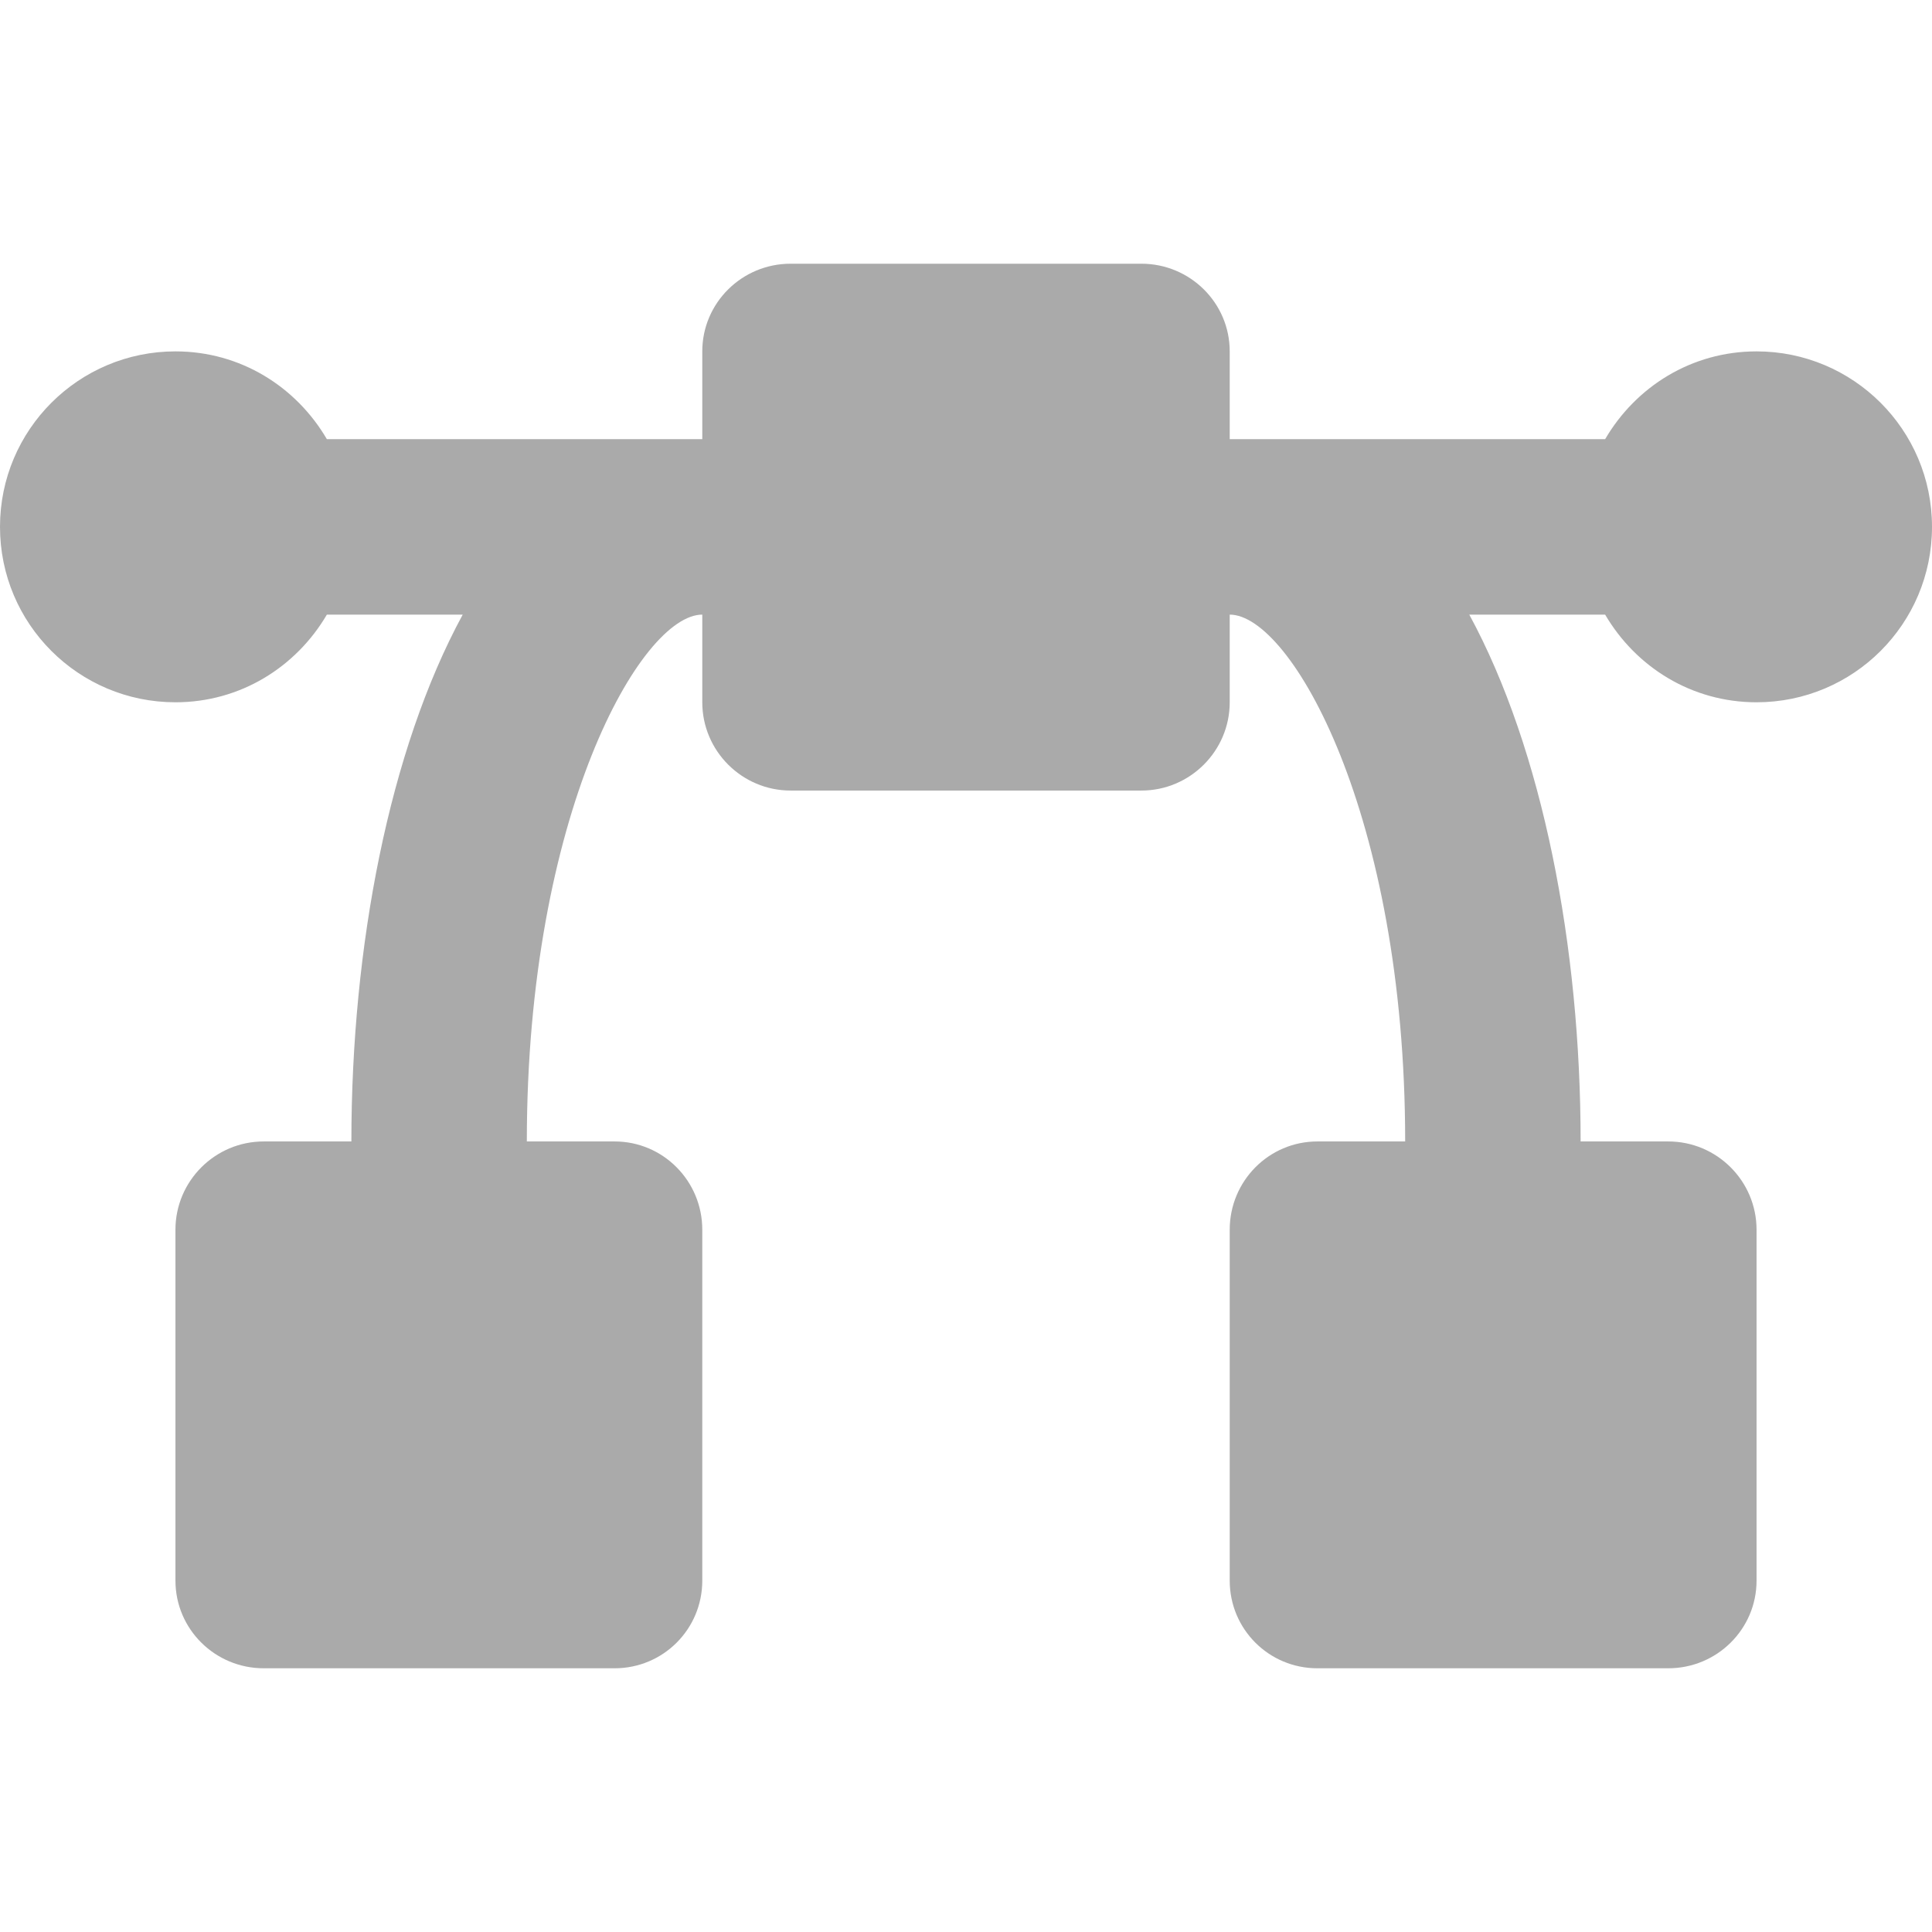 
<svg xmlns="http://www.w3.org/2000/svg" xmlns:xlink="http://www.w3.org/1999/xlink" width="16px" height="16px" viewBox="0 0 16 16" version="1.1">
<g id="surface1">
<path style=" stroke:none;fill-rule:nonzero;fill:#aaaaaa;fill-opacity:1;" d="M 14.547 2.91 C 14.008 2.91 13.547 3.203 13.293 3.637 L 10.184 3.637 L 10.184 2.91 C 10.184 2.508 9.855 2.184 9.453 2.184 L 6.547 2.184 C 6.145 2.184 5.816 2.508 5.816 2.91 L 5.816 3.637 L 2.707 3.637 C 2.453 3.203 1.992 2.91 1.453 2.91 C 0.652 2.91 0 3.559 0 4.363 C 0 5.168 0.652 5.816 1.453 5.816 C 1.992 5.816 2.453 5.523 2.707 5.09 L 3.832 5.09 C 3.223 6.211 2.91 7.84 2.91 9.453 L 2.184 9.453 C 1.781 9.453 1.453 9.781 1.453 10.184 L 1.453 13.09 C 1.453 13.492 1.781 13.816 2.184 13.816 L 5.09 13.816 C 5.492 13.816 5.816 13.492 5.816 13.09 L 5.816 10.184 C 5.816 9.781 5.492 9.453 5.09 9.453 L 4.363 9.453 C 4.363 6.746 5.309 5.09 5.816 5.09 L 5.816 5.816 C 5.816 6.219 6.145 6.547 6.547 6.547 L 9.453 6.547 C 9.855 6.547 10.184 6.219 10.184 5.816 L 10.184 5.09 C 10.691 5.09 11.637 6.746 11.637 9.453 L 10.91 9.453 C 10.508 9.453 10.184 9.781 10.184 10.184 L 10.184 13.09 C 10.184 13.492 10.508 13.816 10.91 13.816 L 13.816 13.816 C 14.219 13.816 14.547 13.492 14.547 13.09 L 14.547 10.184 C 14.547 9.781 14.219 9.453 13.816 9.453 L 13.09 9.453 C 13.09 7.84 12.777 6.211 12.168 5.09 L 13.293 5.09 C 13.547 5.523 14.008 5.816 14.547 5.816 C 15.348 5.816 16 5.168 16 4.363 C 16 3.559 15.348 2.91 14.547 2.91 Z M 14.547 2.91 "/>
</g>
</svg>
